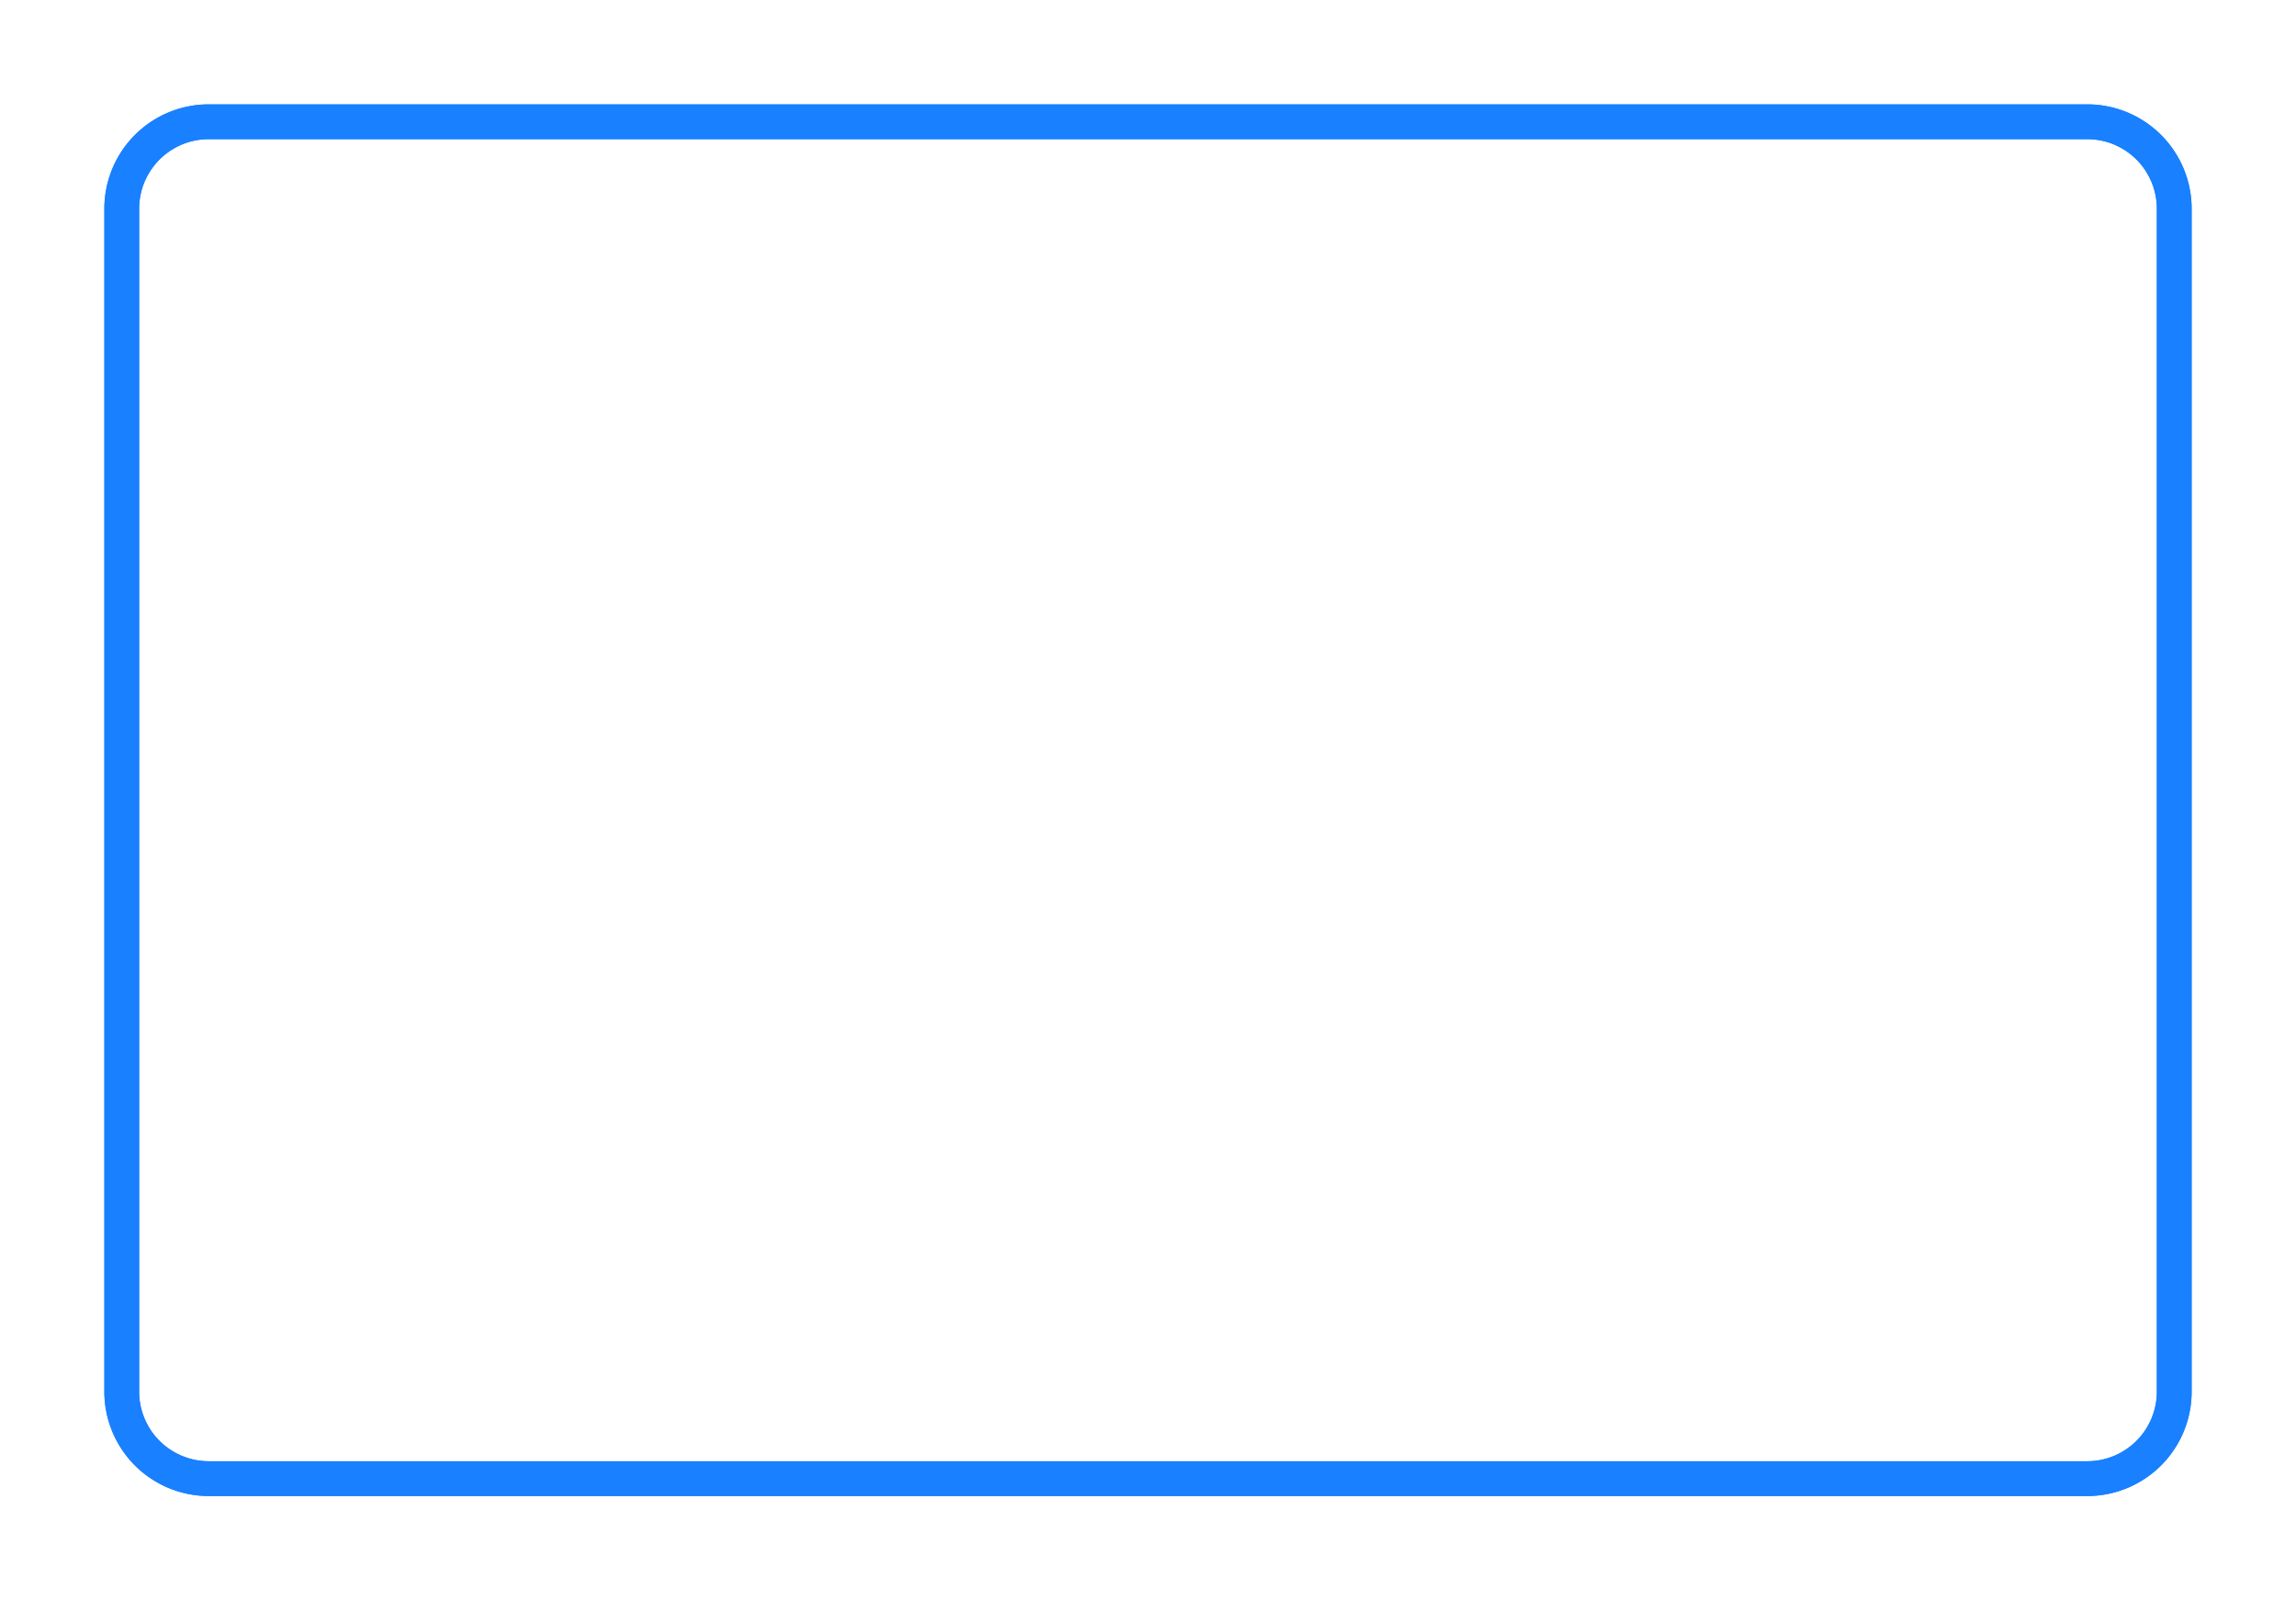 ﻿<?xml version="1.0" encoding="utf-8"?>
<svg version="1.1" xmlns:xlink="http://www.w3.org/1999/xlink" width="66px" height="46px" xmlns="http://www.w3.org/2000/svg">
  <defs>
    <filter x="356px" y="688px" width="66px" height="46px" filterUnits="userSpaceOnUse" id="filter1131">
      <feOffset dx="0" dy="0" in="SourceAlpha" result="shadowOffsetInner" />
      <feGaussianBlur stdDeviation="1.5" in="shadowOffsetInner" result="shadowGaussian" />
      <feComposite in2="shadowGaussian" operator="atop" in="SourceAlpha" result="shadowComposite" />
      <feColorMatrix type="matrix" values="0 0 0 0 0.098  0 0 0 0 0.502  0 0 0 0 1  0 0 0 0.996 0  " in="shadowComposite" />
    </filter>
    <g id="widget1132">
      <path d="M 359.5 694  A 2.5 2.5 0 0 1 362 691.5 L 416 691.5  A 2.5 2.5 0 0 1 418.5 694 L 418.5 728  A 2.5 2.5 0 0 1 416 730.5 L 362 730.5  A 2.5 2.5 0 0 1 359.5 728 L 359.5 694  Z " fill-rule="nonzero" fill="#ffffff" stroke="none" fill-opacity="0" />
      <path d="M 359.5 694  A 2.5 2.5 0 0 1 362 691.5 L 416 691.5  A 2.5 2.5 0 0 1 418.5 694 L 418.5 728  A 2.5 2.5 0 0 1 416 730.5 L 362 730.5  A 2.5 2.5 0 0 1 359.5 728 L 359.5 694  Z " stroke-width="1" stroke="#1980ff" fill="none" />
    </g>
  </defs>
  <g transform="matrix(1 0 0 1 -356 -688 )">
    <use xlink:href="#widget1132" filter="url(#filter1131)" />
    <use xlink:href="#widget1132" />
  </g>
</svg>